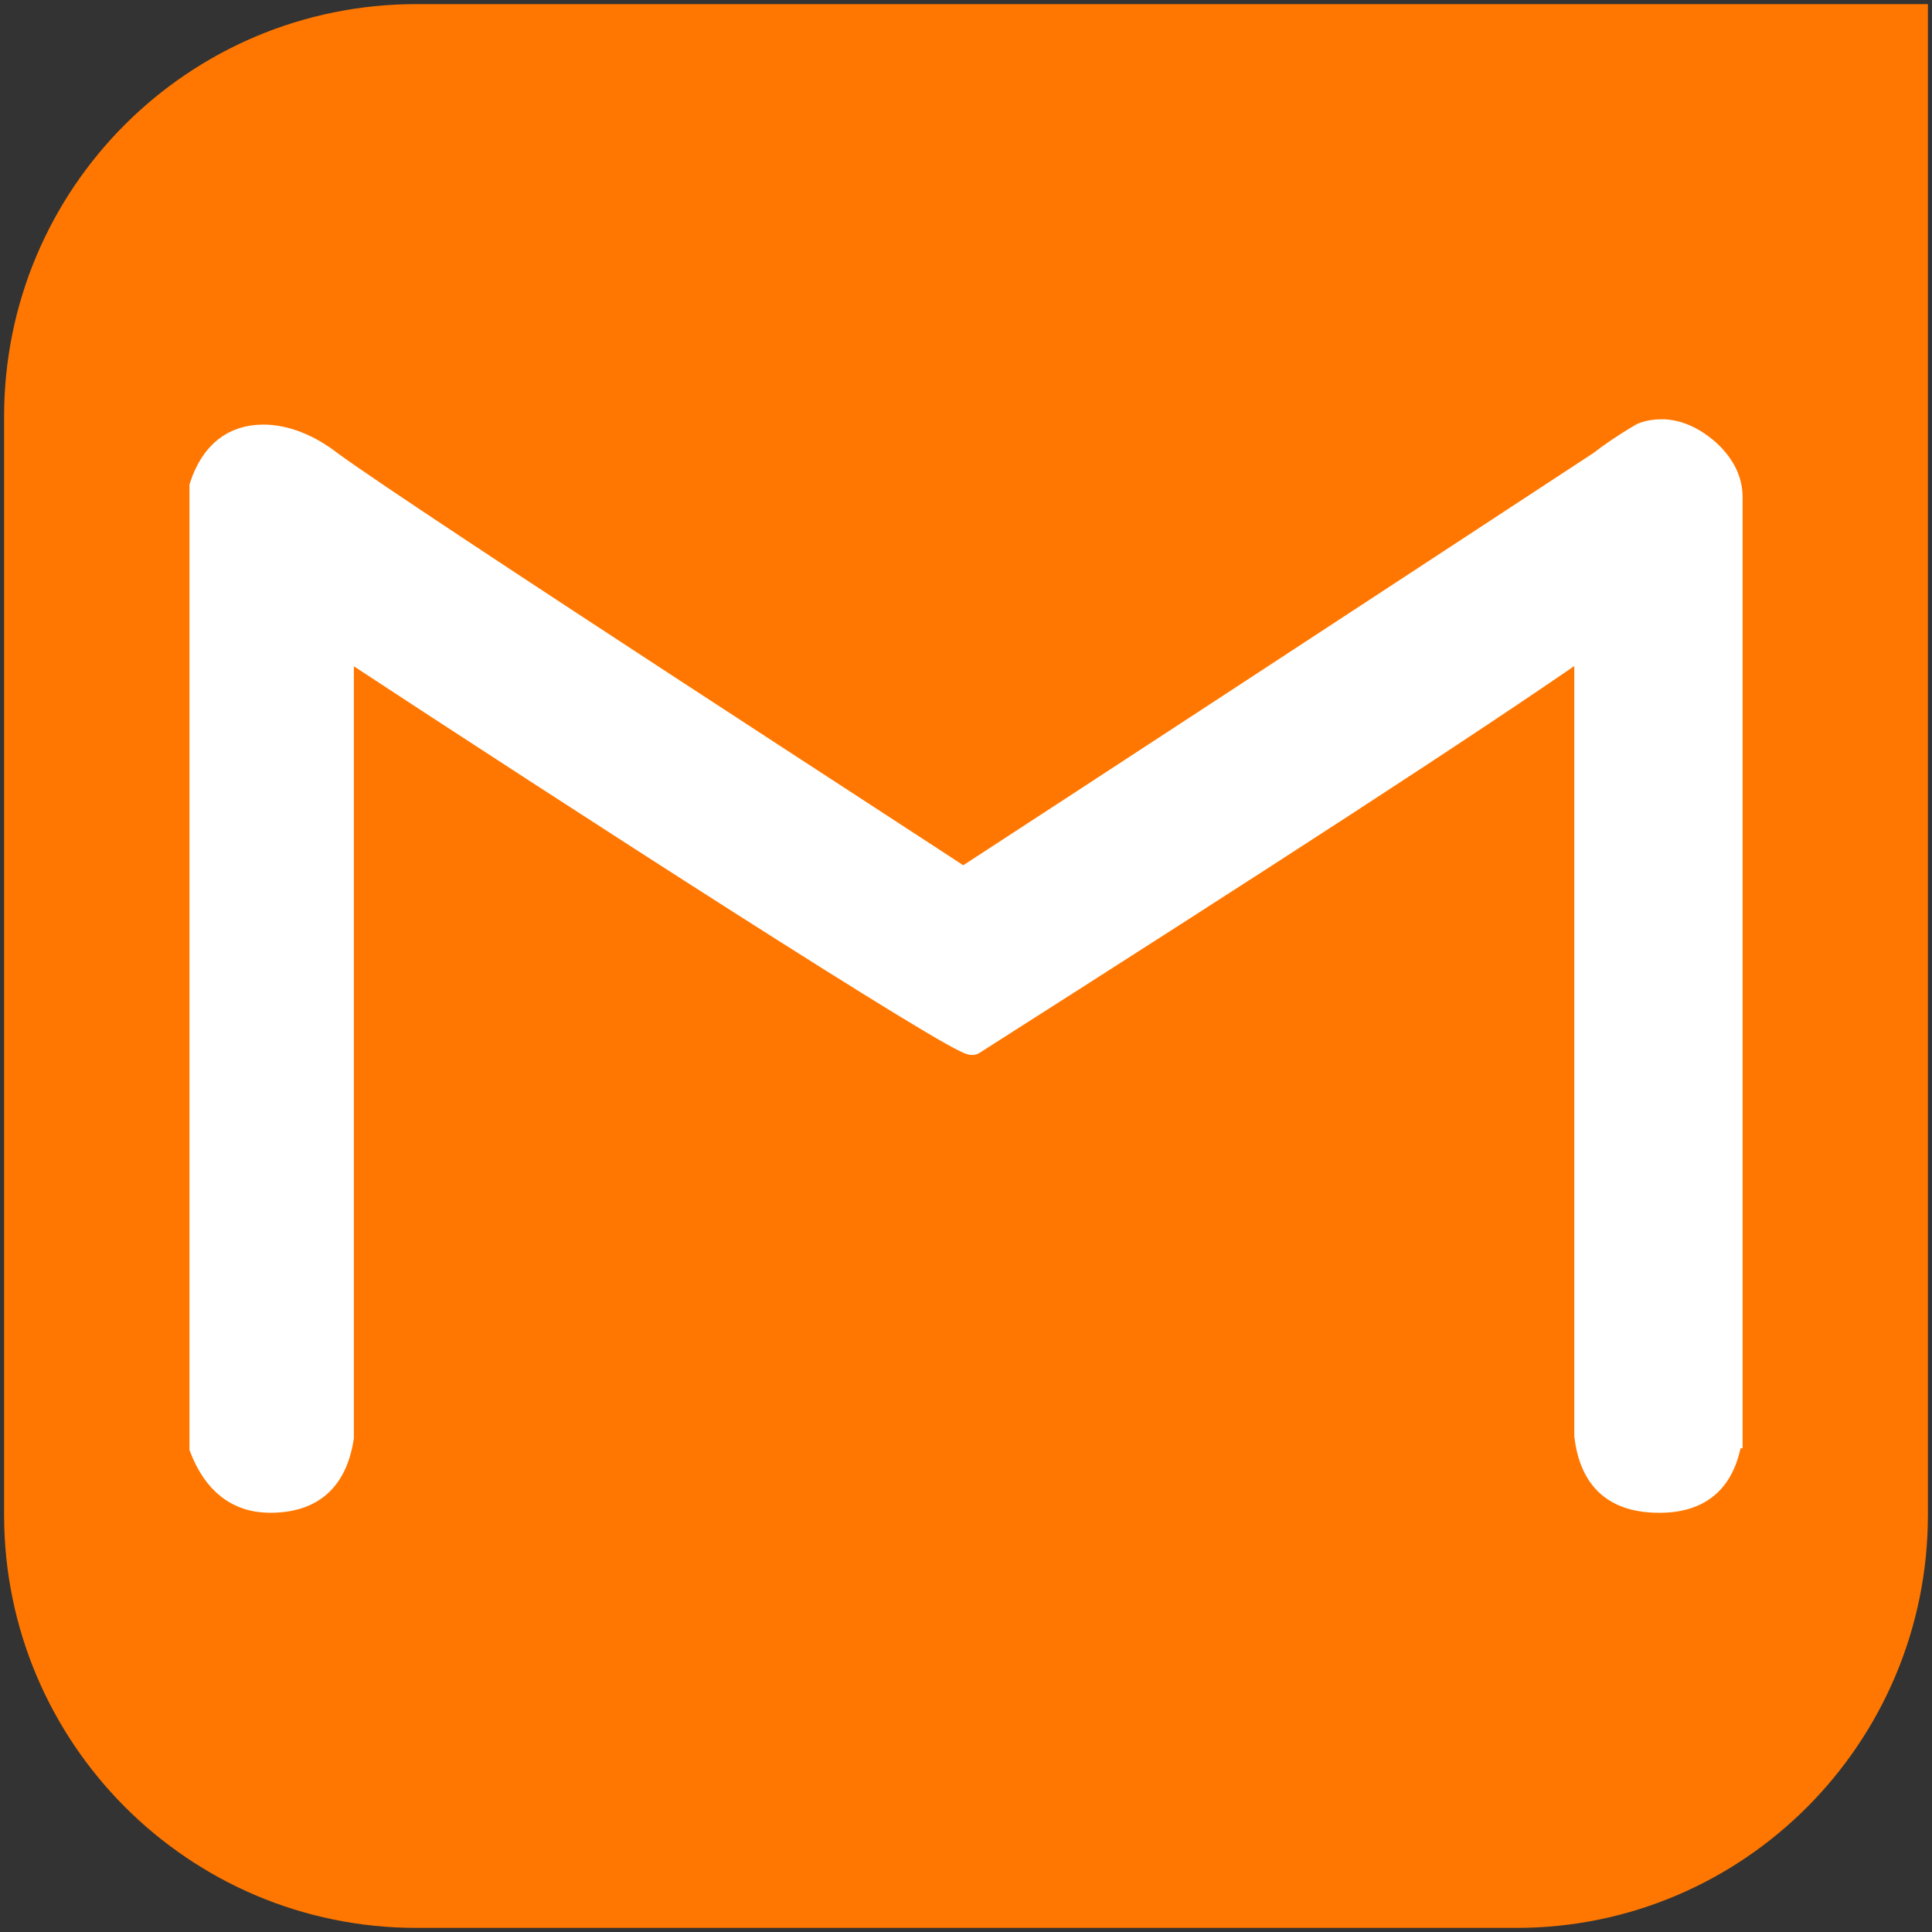 <?xml version="1.0" encoding="utf-8"?>
<!-- Generator: Adobe Illustrator 16.0.0, SVG Export Plug-In . SVG Version: 6.00 Build 0)  -->
<!DOCTYPE svg PUBLIC "-//W3C//DTD SVG 1.1//EN" "http://www.w3.org/Graphics/SVG/1.1/DTD/svg11.dtd">
<svg version="1.1" id="Camada_1" xmlns="http://www.w3.org/2000/svg" xmlns:xlink="http://www.w3.org/1999/xlink" x="0px" y="0px"
	 width="115px" height="115px" viewBox="0 0 115 115" enable-background="new 0 0 115 115" xml:space="preserve">
<rect x="0" y="0" width="115" height="115" fill="#333333" stroke="none"/>
<g>
	<path fill="#FF7700" stroke="#FF7700" stroke-width="1.512" stroke-miterlimit="10" d="M114,90.172
		C114,103.306,103.387,114,90.261,114H24.795C11.631,114,1,103.306,1,90.172V24.794C1,11.631,11.631,1,24.795,1H114
		C114,13.479,114,90.172,114,90.172z"/>
	<path fill="#FFFFFF" stroke="#FFFFFF" stroke-width="1.527" stroke-miterlimit="10" d="M102.961,85.445
		c-0.356,2.642-1.767,3.838-4.189,3.838c-2.549,0-3.985-1.196-4.301-3.842V38.19c-7.196,5.003-19.409,12.9-36.584,23.842
		c-0.499,0.306-23.682-14.645-37.587-23.785v47.306c-0.388,2.533-1.799,3.729-4.22,3.729c-1.932,0-3.261-1.095-4.039-3.115V28.957
		c0.649-1.961,1.89-2.92,3.639-2.92c1.229,0,2.632,0.513,3.976,1.561c4.729,3.464,36.564,24.044,37.674,24.821
		c8.457-5.504,21.125-13.792,37.945-24.821c0.637-0.493,1.43-1.047,2.498-1.671c0.356-0.149,0.751-0.208,1.143-0.208
		c0.977,0,1.953,0.483,2.806,1.266c0.815,0.786,1.241,1.65,1.241,2.61V85.445z"/>
</g>
</svg>
